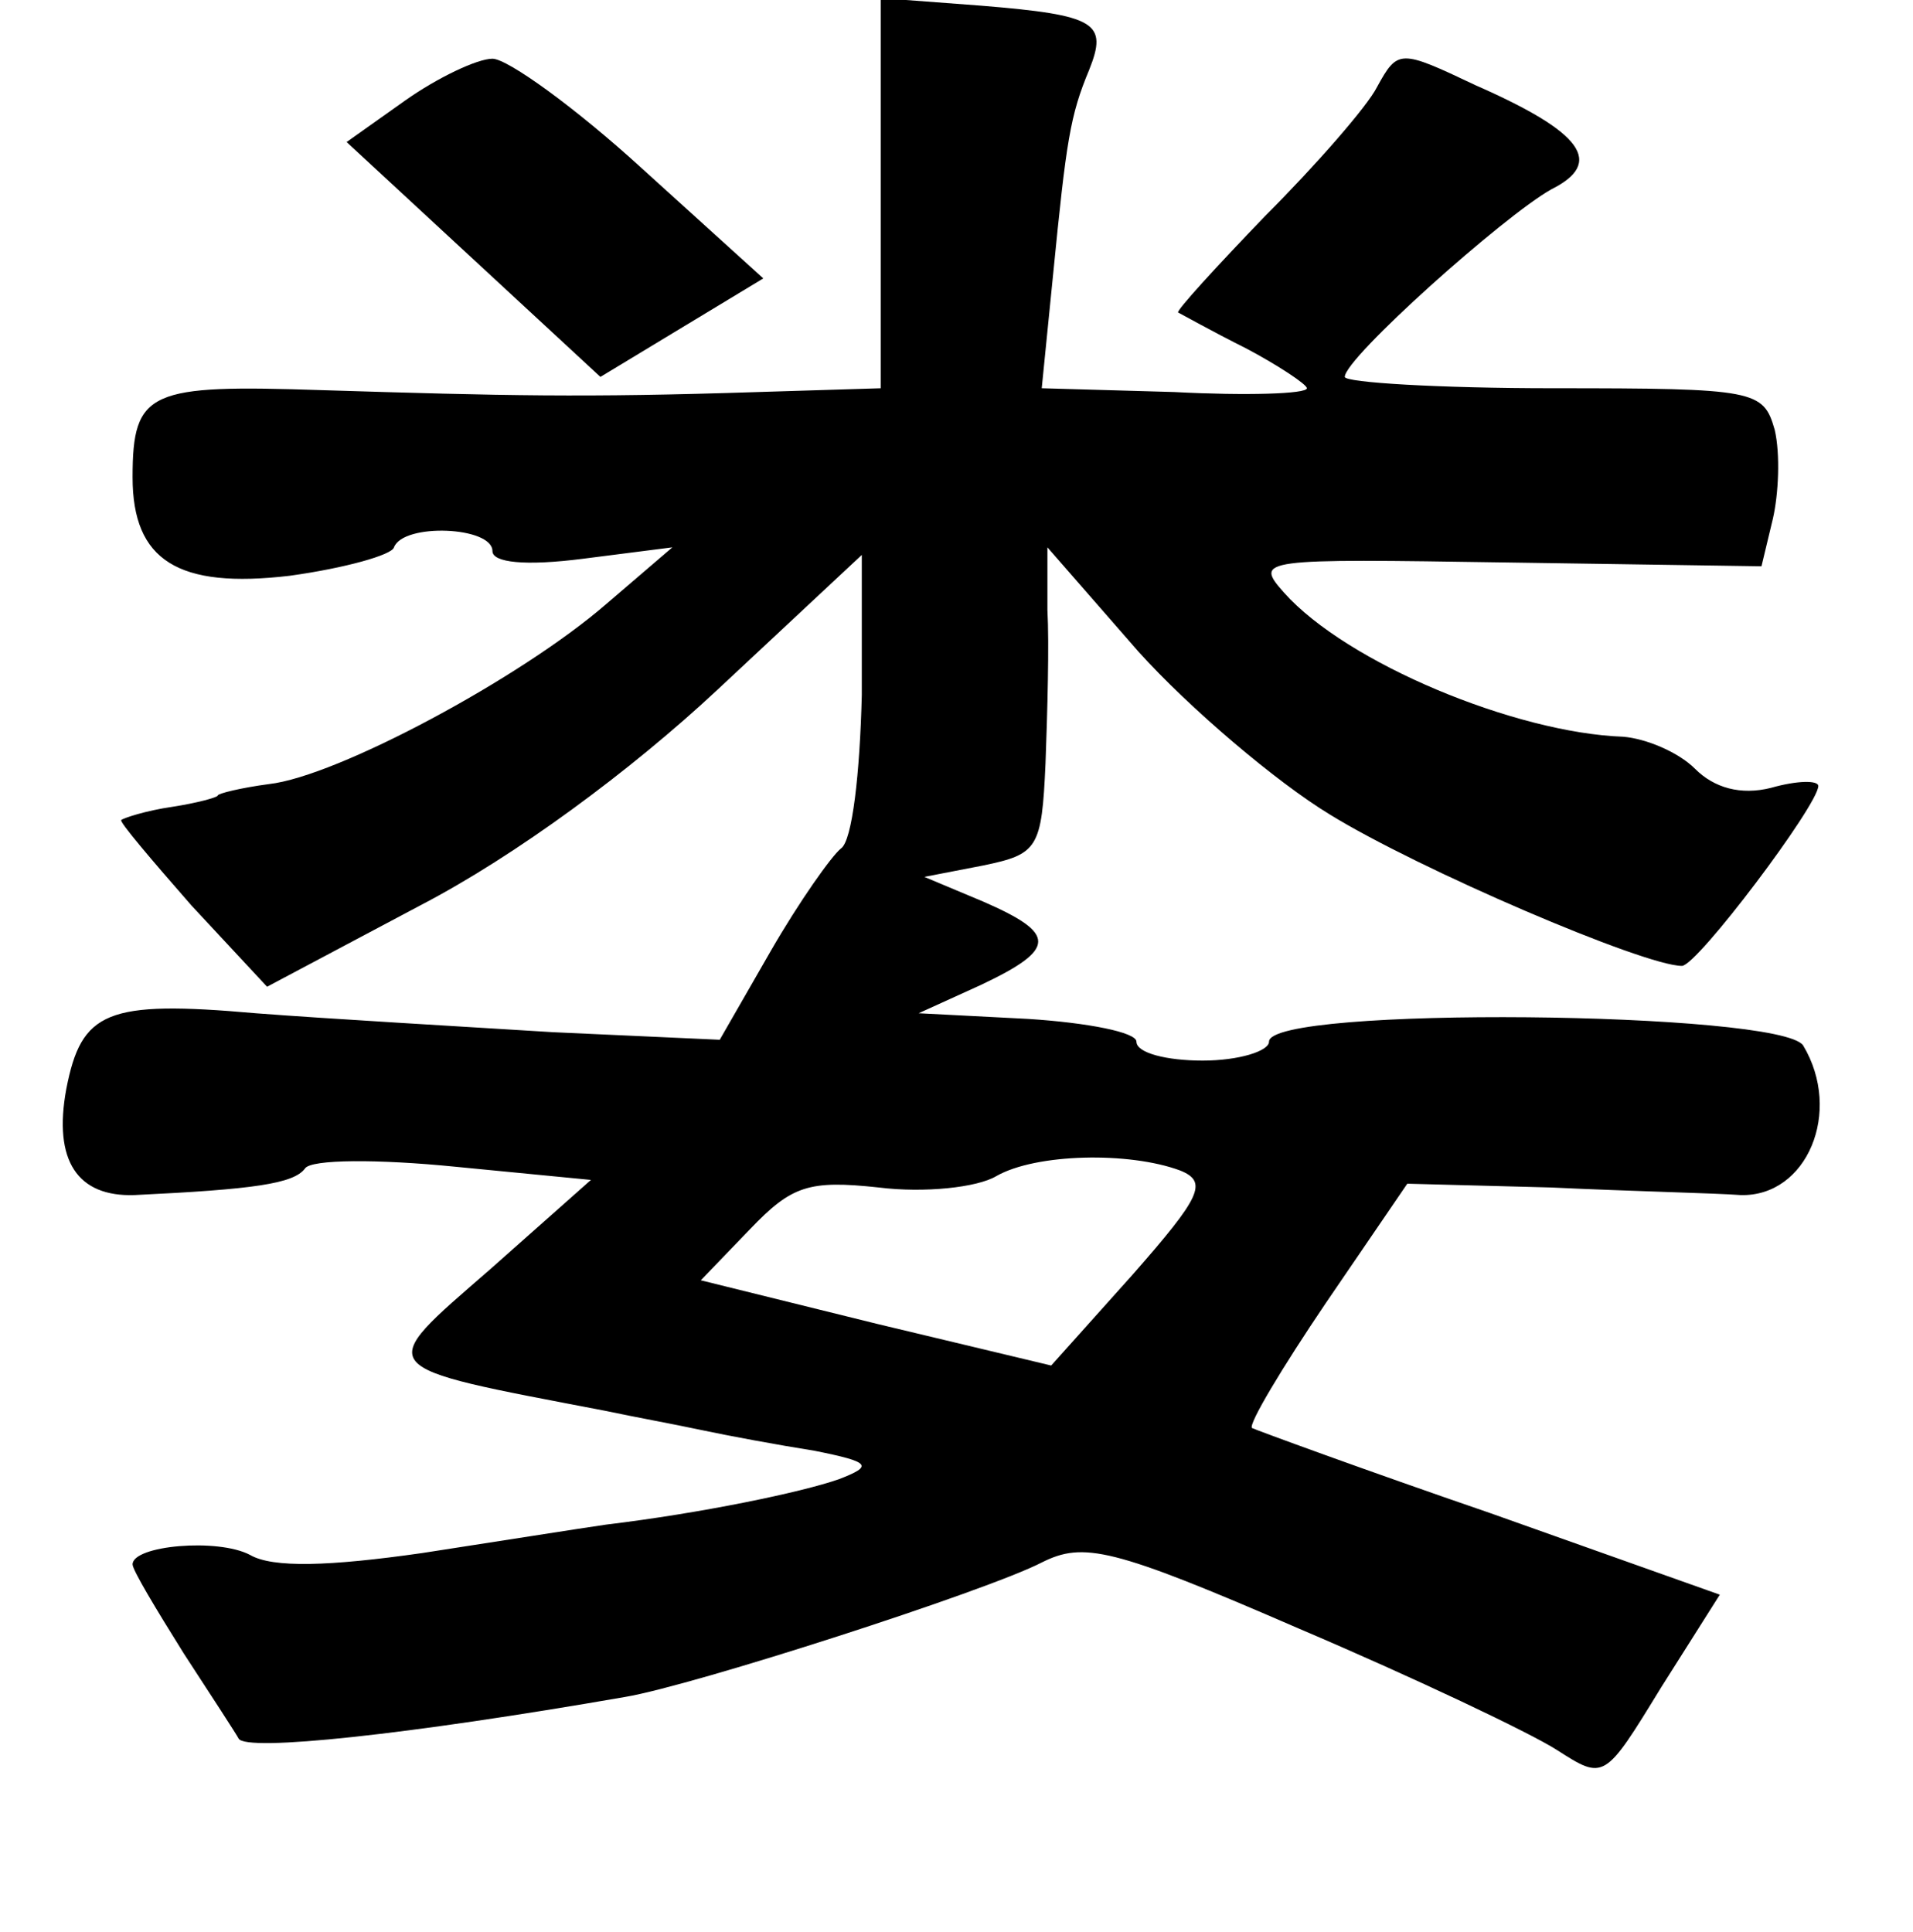 <?xml version="1.0" standalone="no"?>
<!DOCTYPE svg PUBLIC "-//W3C//DTD SVG 20010904//EN"
 "http://www.w3.org/TR/2001/REC-SVG-20010904/DTD/svg10.dtd">
<svg version="1.0" xmlns="http://www.w3.org/2000/svg"
 width="101pt" height="102pt" viewBox="0 0 101 102"
 preserveAspectRatio="xMidYMid meet">
<g transform="translate(0,102) scale(0.1,-0.1)"
fill="#000000" stroke="none">
<path d="M465 918 l0 -103 -65 -2 c-92 -3 -133 -2 -230 1 -91 3 -100 0 -100
-46 0 -44 24 -59 83 -52 29 4 54 11 55 15 5 13 52 11 52 -2 0 -6 17 -8 48 -4
l47 6 -35 -30 c-45 -39 -142 -91 -178 -95 -15 -2 -27 -5 -27 -6 0 -1 -11 -4
-24 -6 -14 -2 -26 -6 -27 -7 -1 -1 16 -21 37 -45 l40 -43 81 43 c50 26 111 71
157 114 l76 71 0 -74 c-1 -41 -5 -77 -11 -81 -5 -4 -22 -28 -37 -54 l-27 -47
-88 4 c-48 3 -118 7 -157 10 -79 7 -92 1 -100 -40 -7 -38 6 -57 36 -56 63 3
84 6 90 14 3 5 39 5 79 1 l72 -7 -53 -47 c-62 -54 -64 -51 61 -75 14 -3 36 -7
50 -10 14 -3 41 -8 60 -11 30 -6 31 -8 13 -15 -20 -7 -73 -18 -123 -24 -14 -2
-58 -9 -97 -15 -49 -7 -79 -8 -91 -1 -17 9 -62 5 -62 -5 0 -3 12 -23 27 -47
15 -23 28 -43 29 -45 4 -7 89 2 204 22 36 6 191 56 220 71 22 11 37 8 136 -35
61 -26 122 -55 136 -64 25 -16 25 -16 55 33 l31 49 -121 43 c-67 23 -124 44
-126 45 -2 2 16 32 39 66 l43 63 76 -2 c42 -2 87 -3 100 -4 35 -1 54 44 33 79
-12 18 -282 21 -282 2 0 -5 -16 -10 -35 -10 -19 0 -35 4 -35 10 0 5 -26 10
-57 12 l-58 3 33 15 c40 19 40 27 1 44 l-31 13 31 6 c29 6 31 9 33 54 1 27 2
63 1 81 l0 33 48 -55 c27 -30 73 -69 101 -86 47 -29 166 -80 186 -80 8 0 72
85 72 95 0 3 -11 3 -25 -1 -16 -4 -30 0 -40 10 -9 9 -26 16 -38 17 -57 2 -146
39 -179 76 -16 18 -13 18 118 16 l134 -2 6 25 c3 13 4 34 1 47 -6 21 -10 22
-117 22 -60 0 -110 3 -110 6 0 10 84 85 109 99 28 14 17 30 -40 55 -40 19 -41
19 -52 -1 -5 -10 -32 -41 -59 -68 -26 -27 -47 -50 -46 -51 2 -1 18 -10 36 -19
17 -9 32 -19 32 -21 0 -3 -32 -4 -70 -2 l-70 2 6 60 c7 71 9 84 19 108 10 25
4 29 -57 34 l-53 4 0 -103z m158 -516 c15 -6 11 -14 -25 -55 l-43 -48 -92 22
-93 23 26 27 c22 23 31 26 68 22 24 -3 52 0 62 6 21 12 70 13 97 3z"/>
<path d="M214 967 l-31 -22 67 -62 67 -62 43 26 43 26 -64 58 c-35 32 -71 58
-79 58 -8 0 -29 -10 -46 -22z"/>
</g>
</svg>
